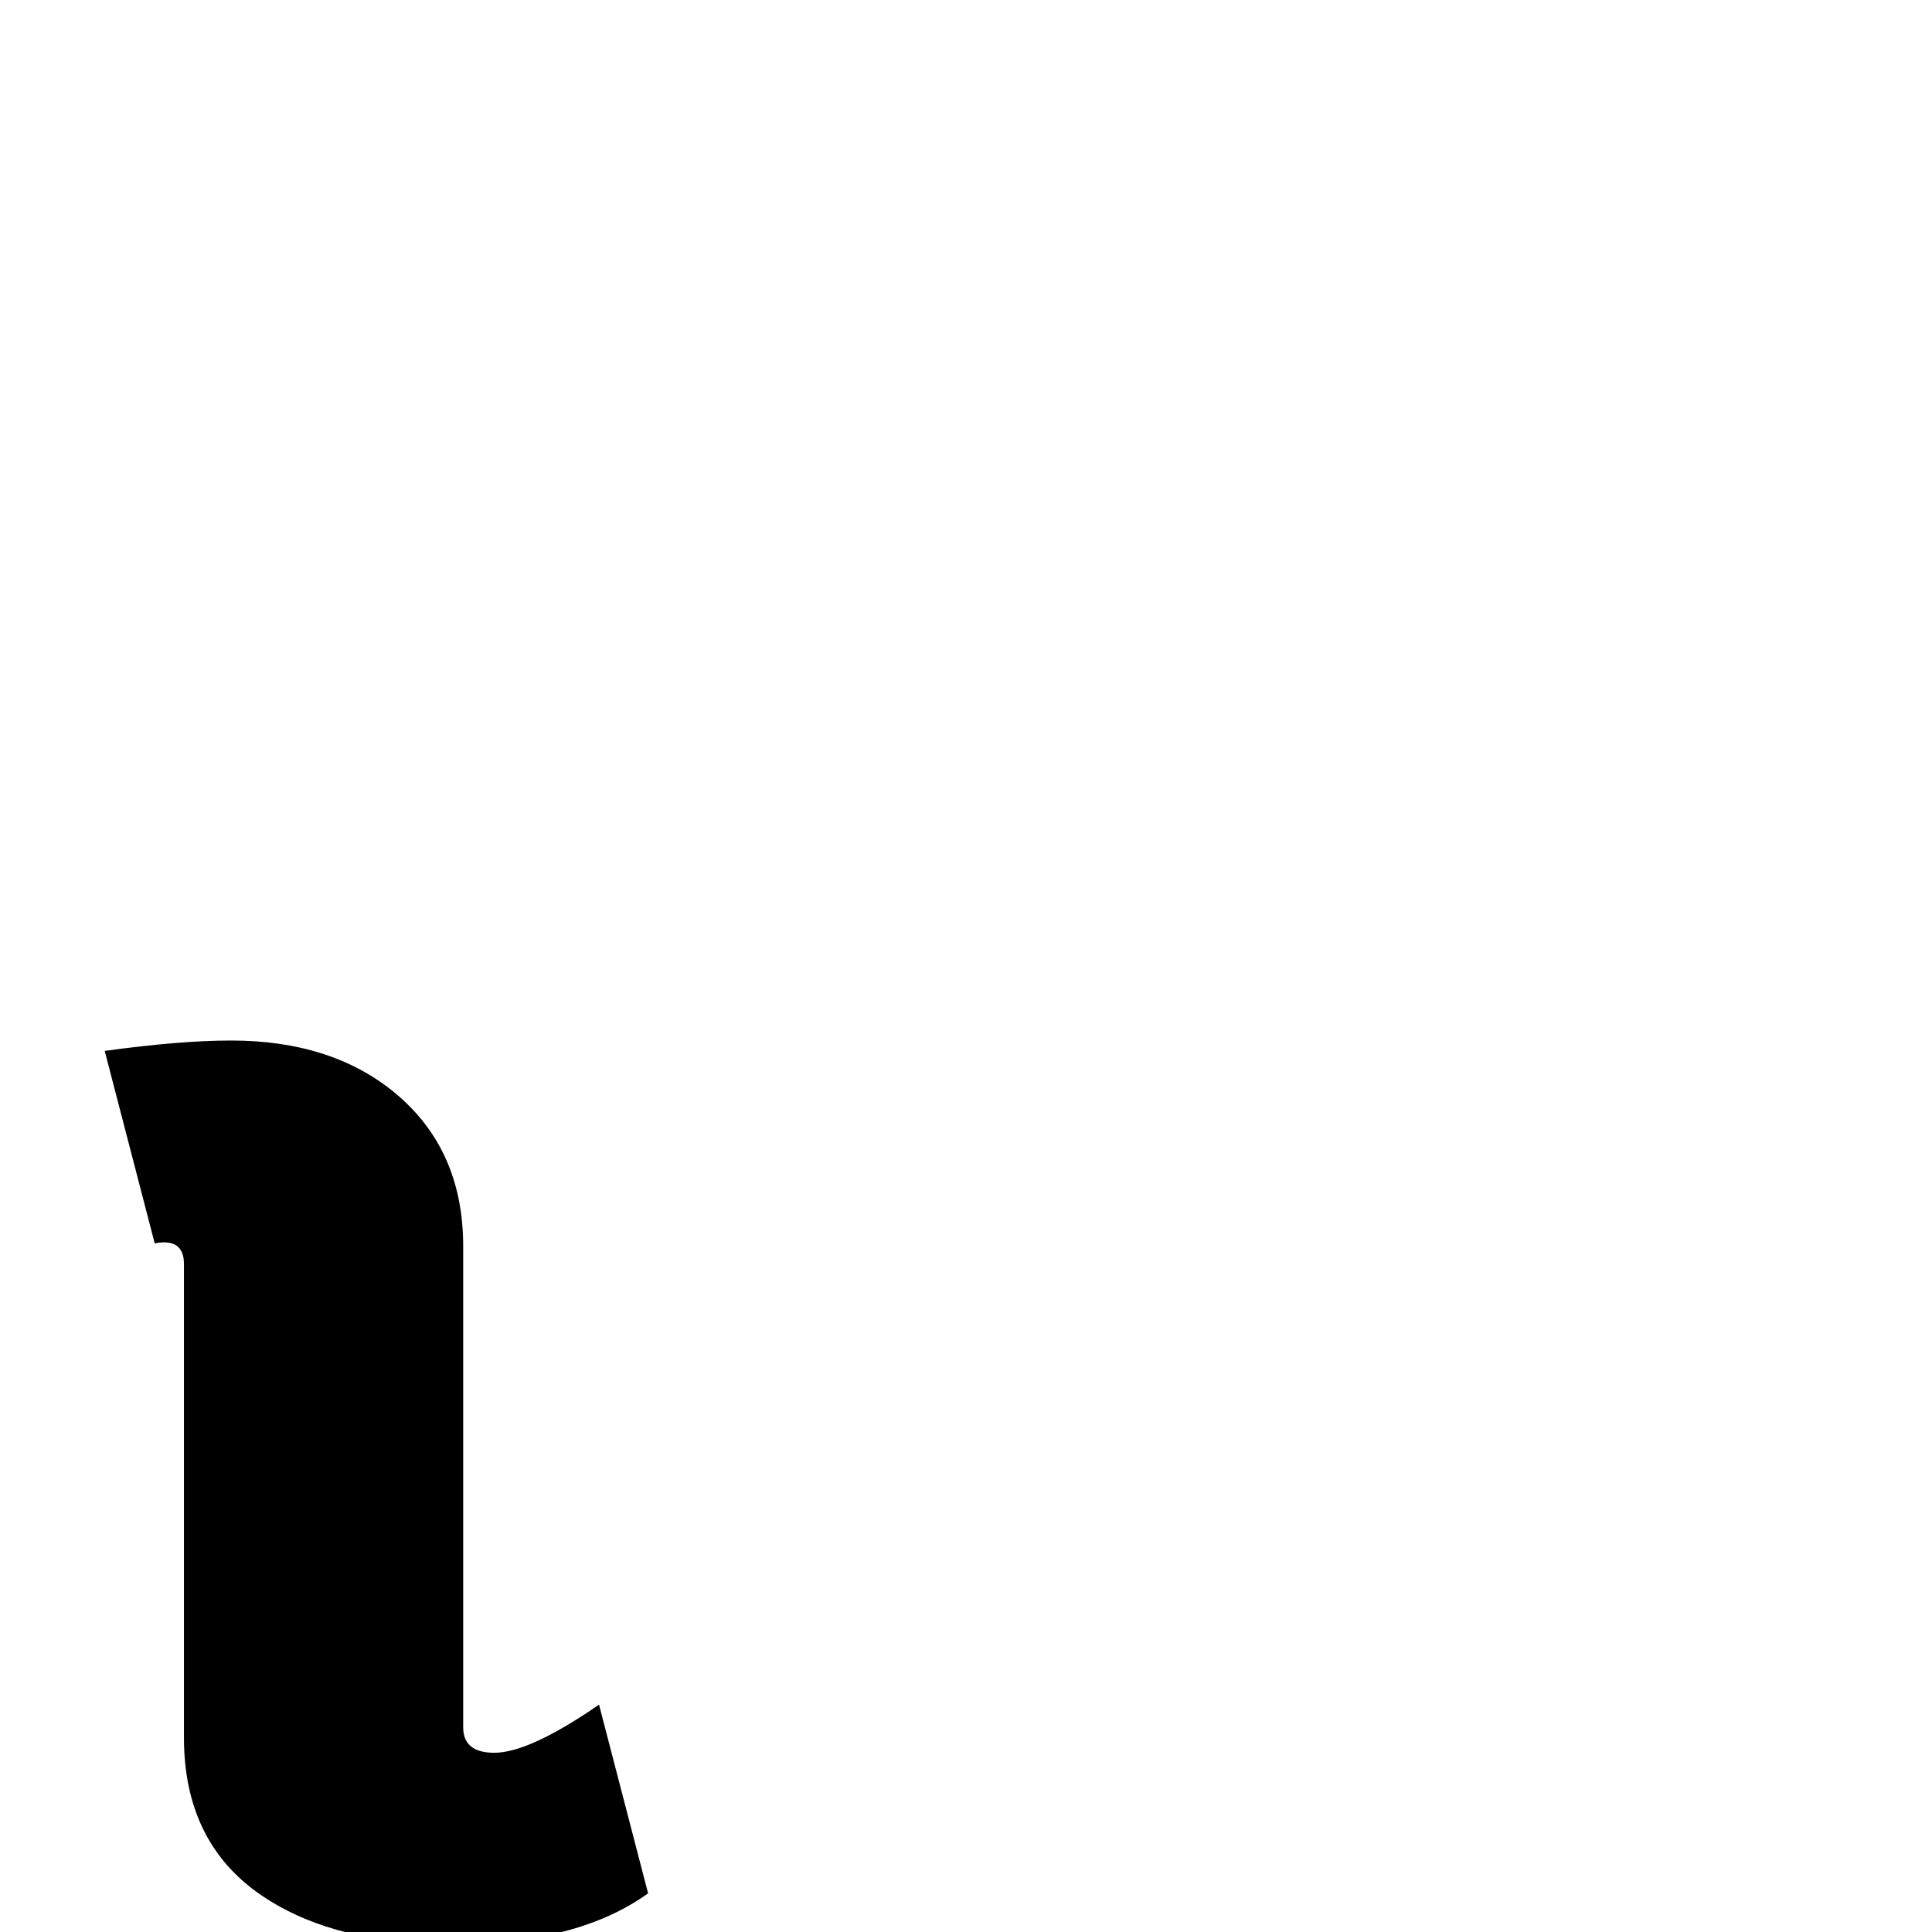 <?xml version="1.0" standalone="no"?>
<!DOCTYPE svg PUBLIC "-//W3C//DTD SVG 1.1//EN" "http://www.w3.org/Graphics/SVG/1.1/DTD/svg11.dtd" >
<svg viewBox="0 -442 2048 2048">
  <g transform="matrix(1 0 0 -1 0 1606)">
   <path fill="currentColor"
d="M687 41q-75 -54 -208 -54q-121 0 -196 48q-88 56 -88 171v502q0 28 -31 22l-53 204q80 11 134 11q106 0 173 -55q73 -60 73 -163v-510q0 -27 33 -27q37 0 111 51z" />
  </g>

</svg>
